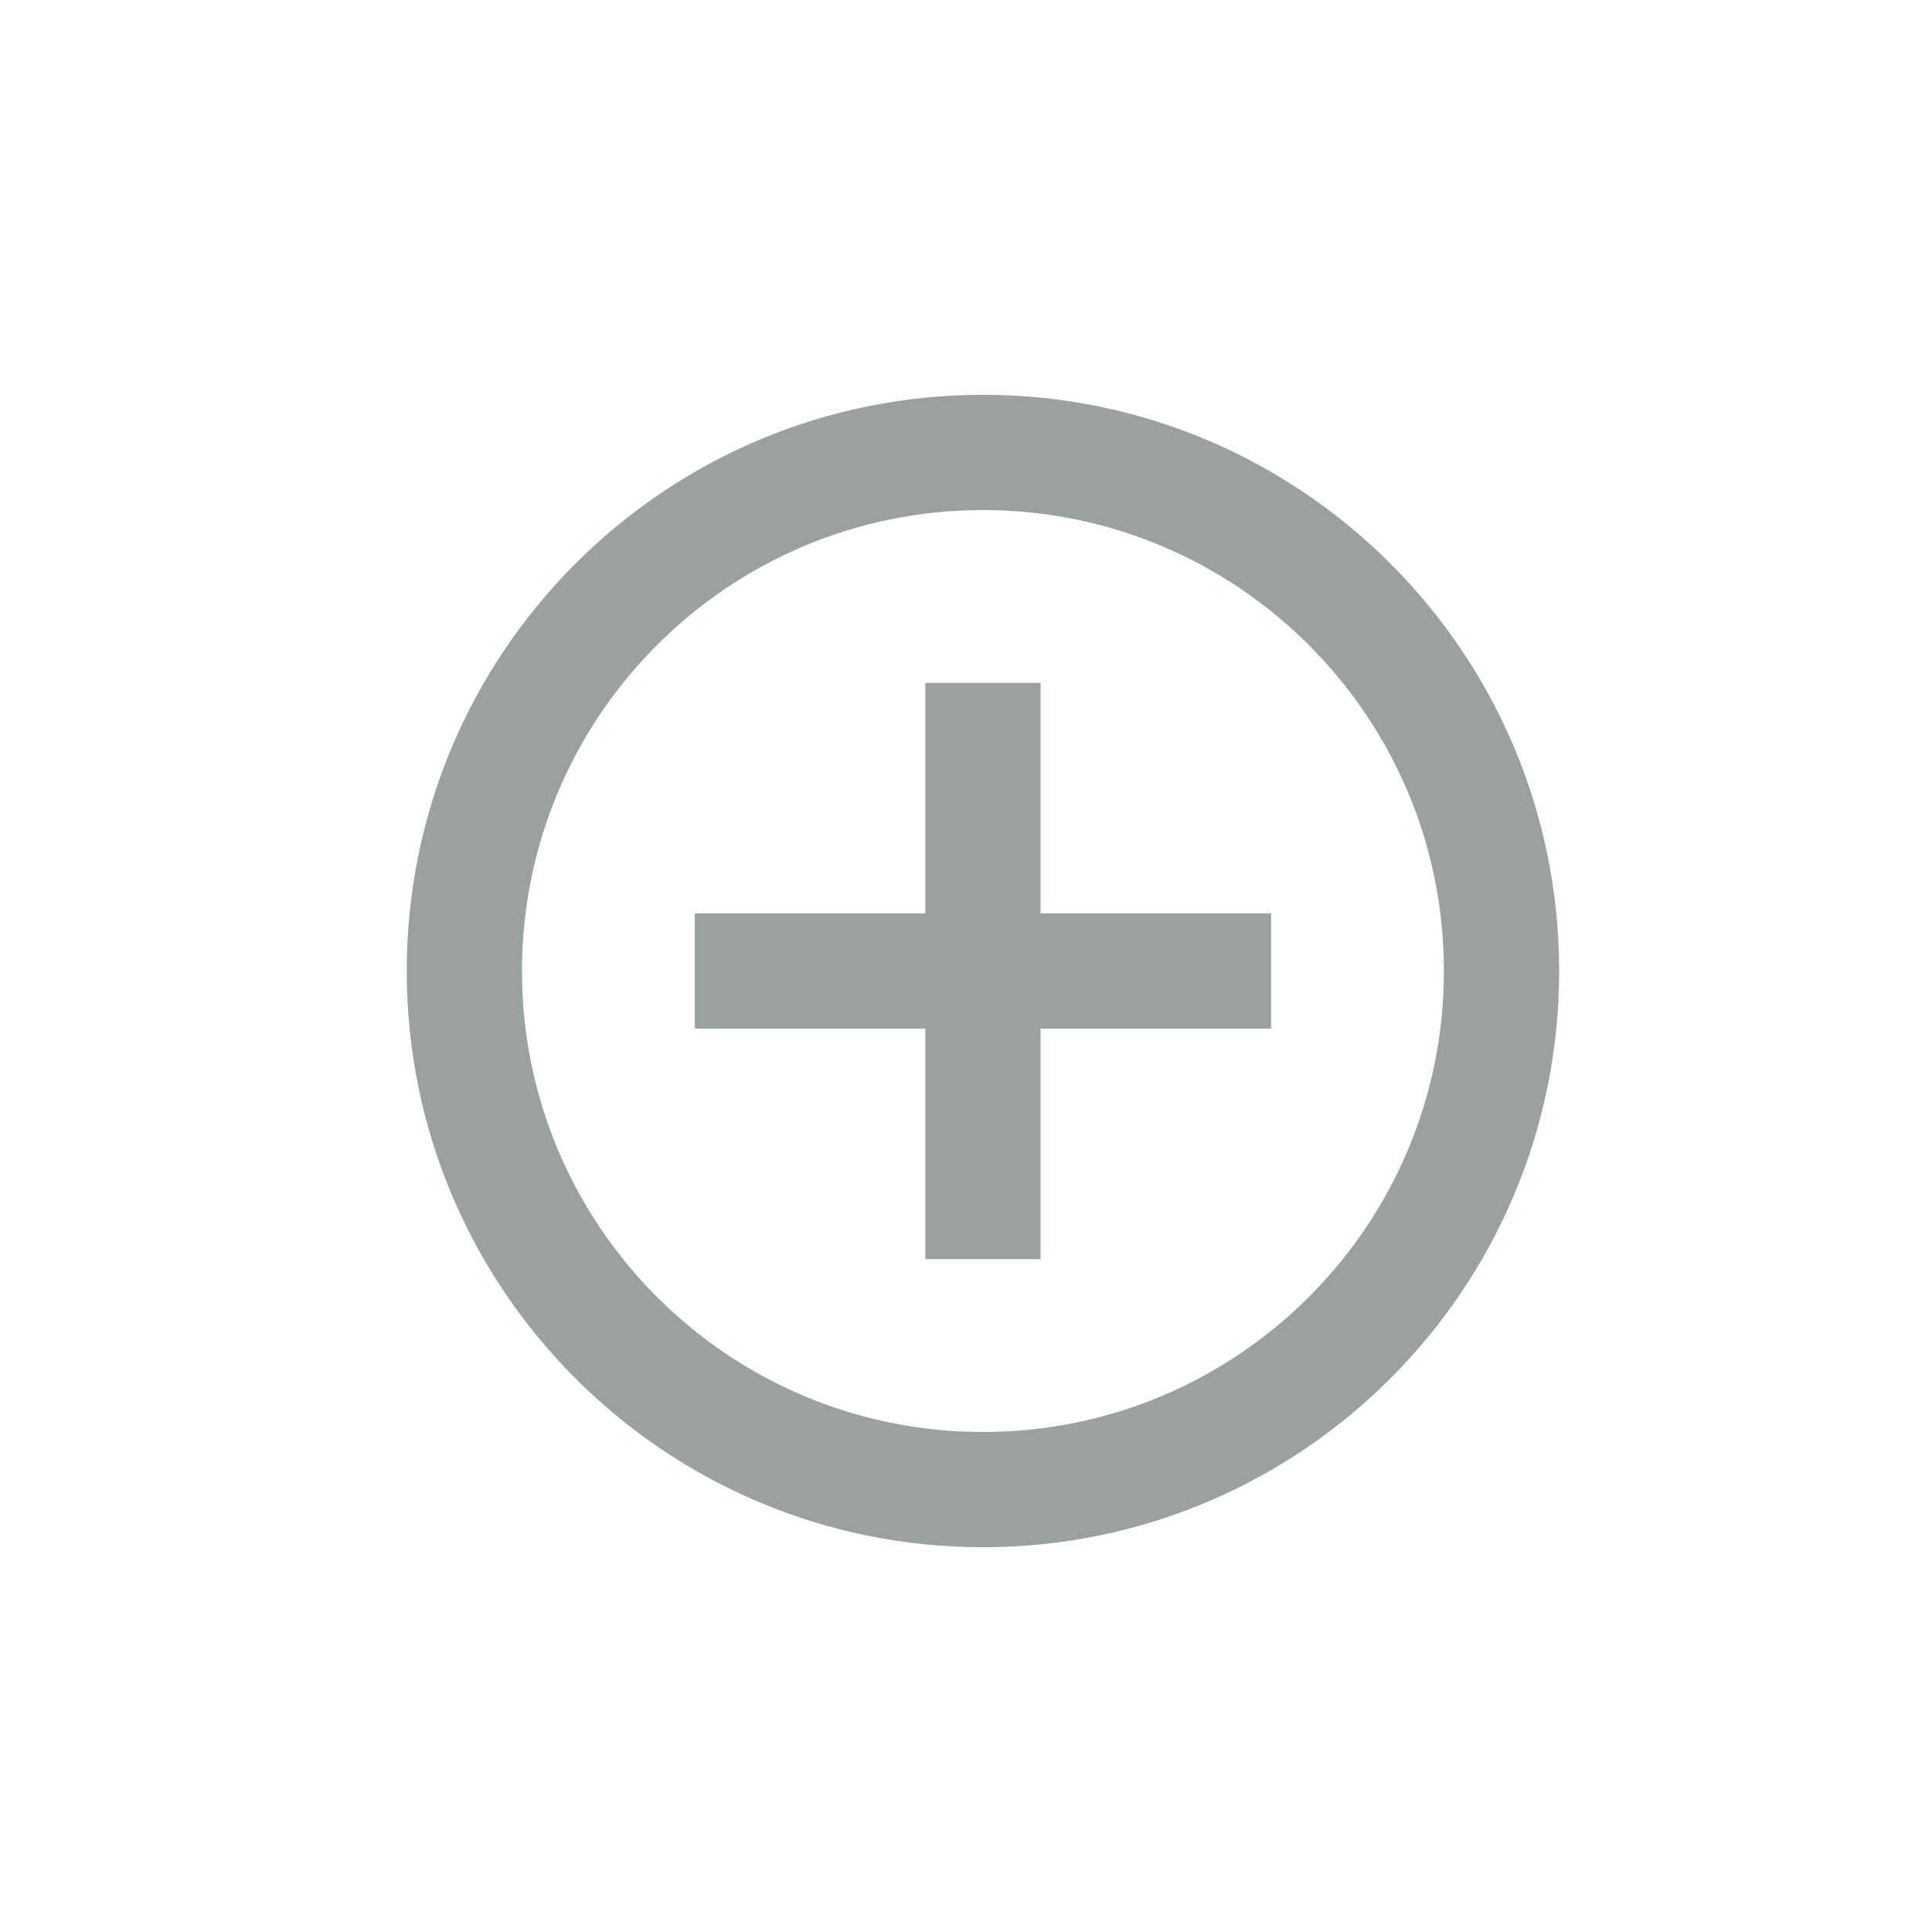 <svg viewBox="0 0 57 57" fill="none" xmlns="http://www.w3.org/2000/svg">
<path d="M27.3 26.948V20.148H30.7V26.948H37.5V30.348H30.7V37.148H27.3V30.348H20.5V26.948H27.3ZM29 45.648C19.611 45.648 12 38.037 12 28.648C12 19.26 19.611 11.648 29 11.648C38.389 11.648 46 19.26 46 28.648C46 38.037 38.389 45.648 29 45.648ZM29 42.248C36.511 42.248 42.6 36.16 42.6 28.648C42.6 21.137 36.511 15.048 29 15.048C21.489 15.048 15.4 21.137 15.4 28.648C15.4 36.16 21.489 42.248 29 42.248Z" fill="#99A29F"/>
</svg>
